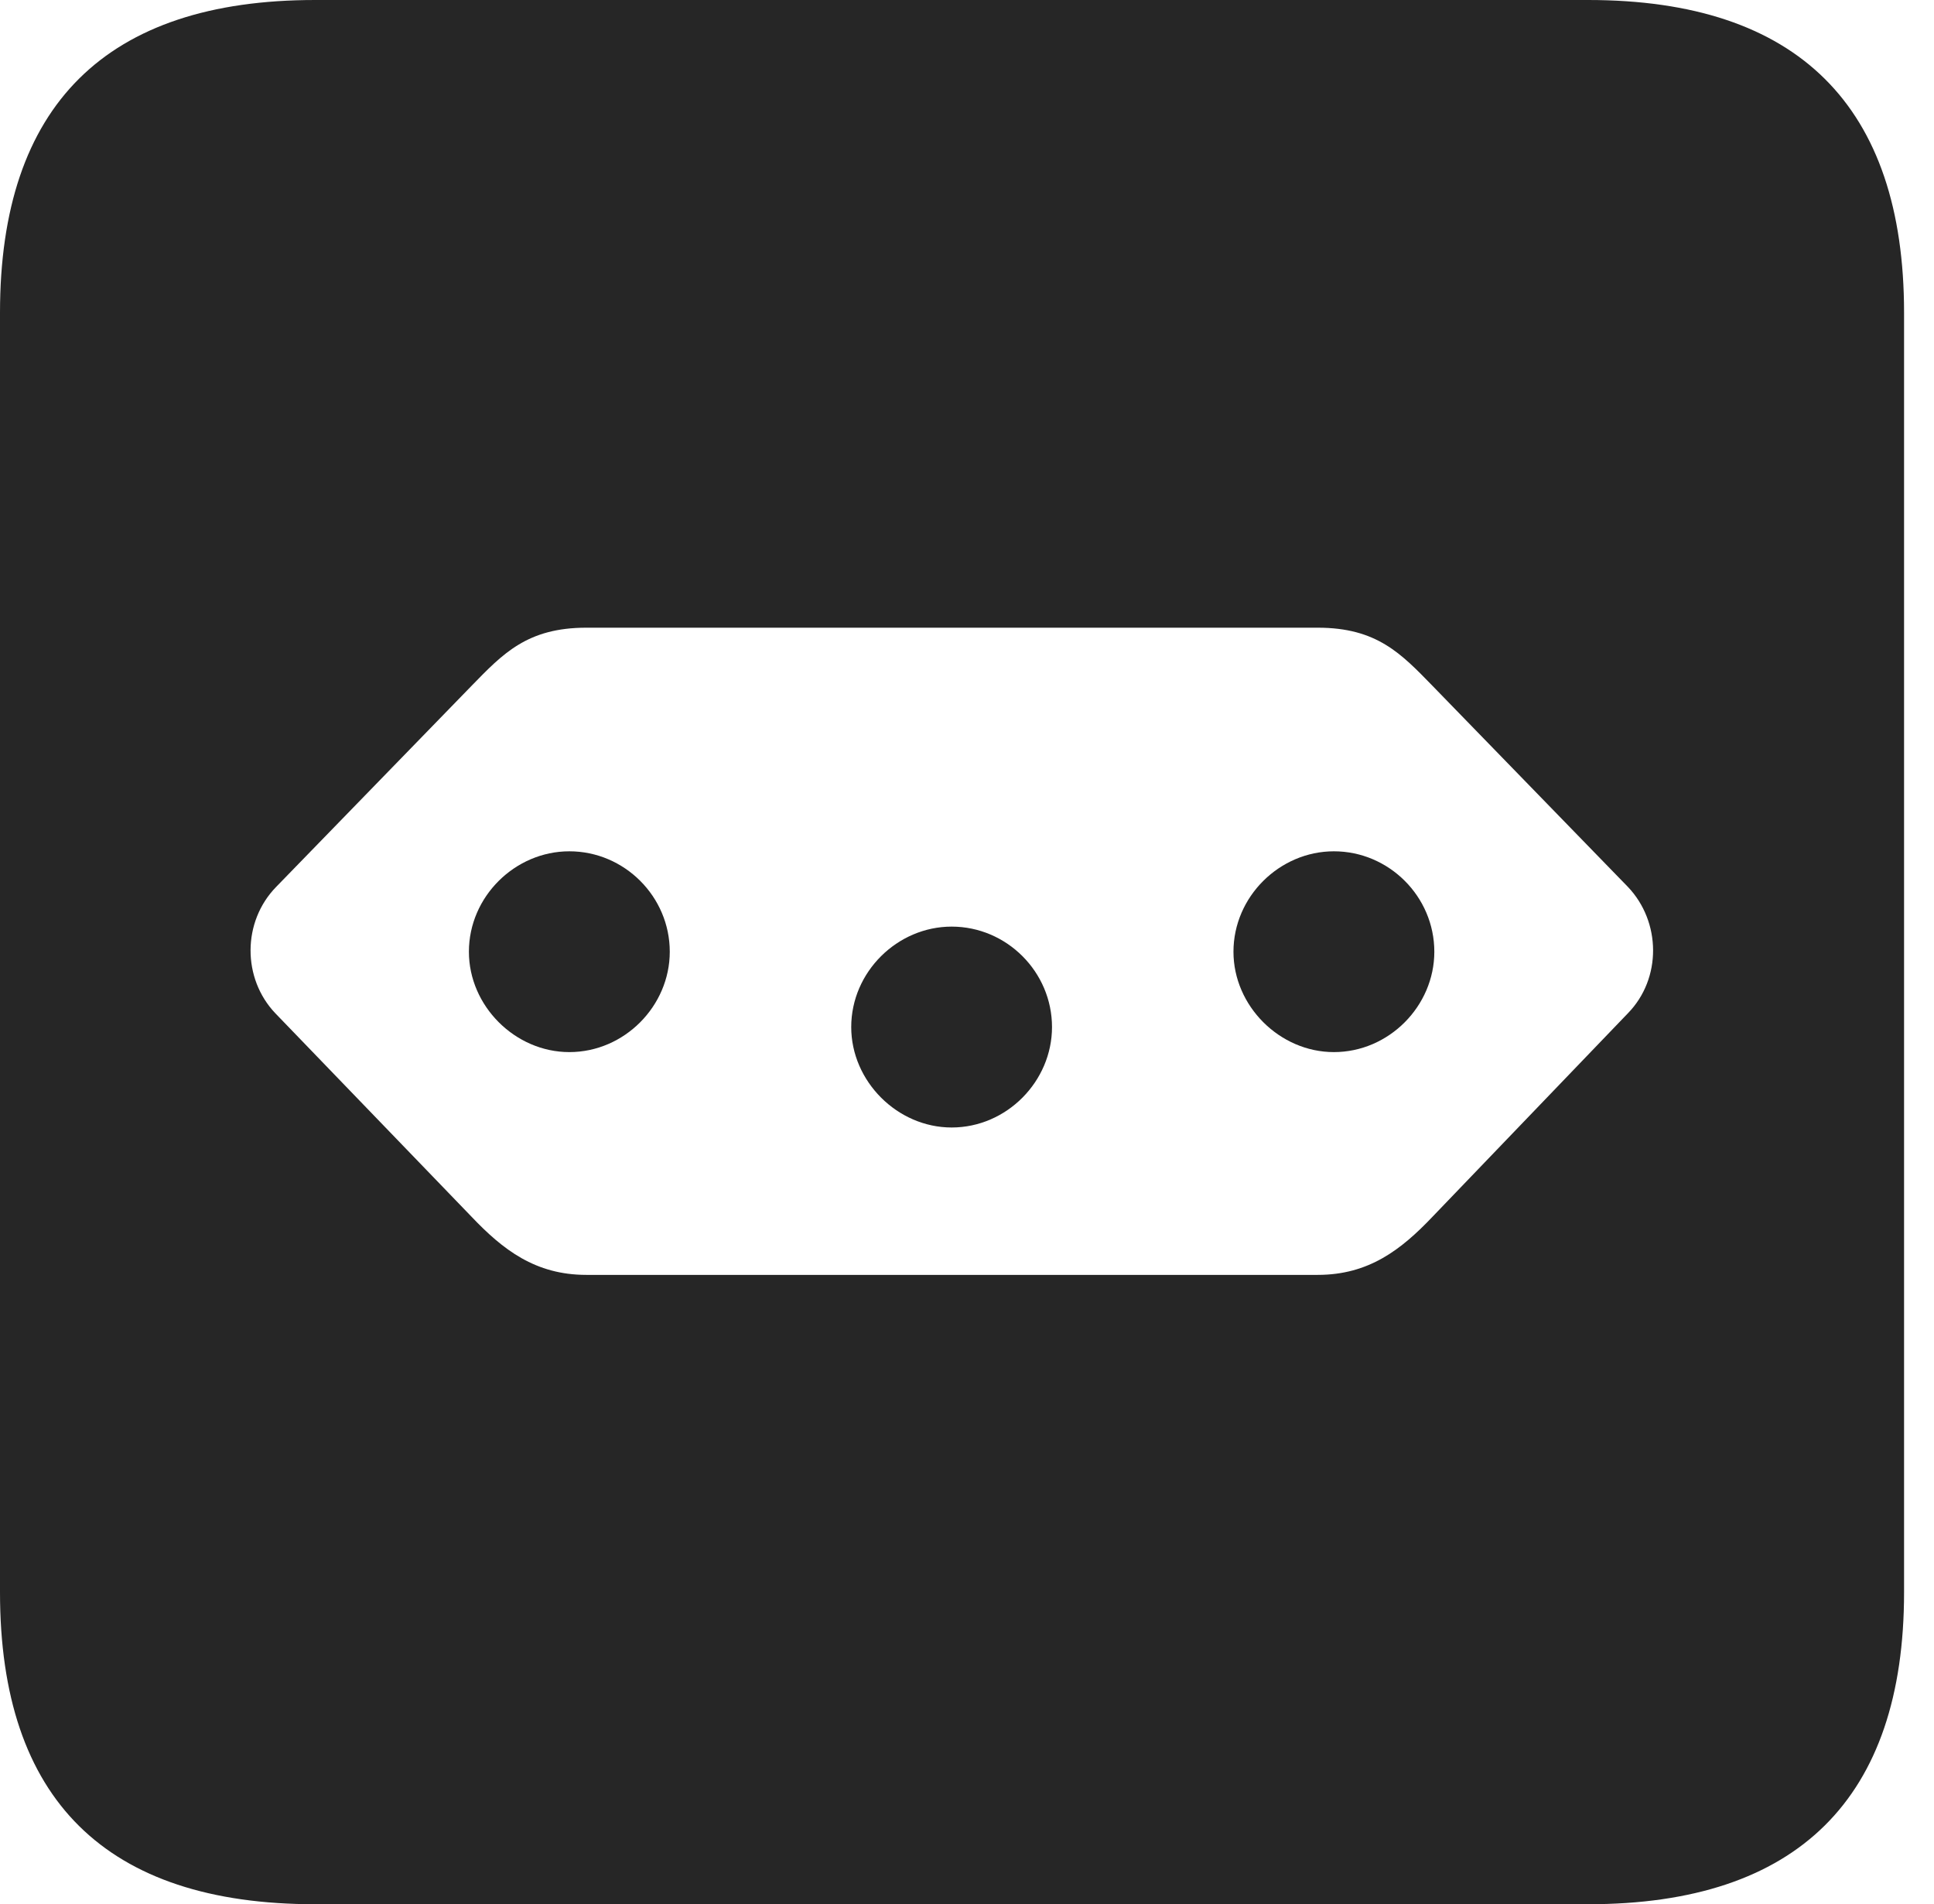 <?xml version="1.0" encoding="UTF-8"?>
<!--Generator: Apple Native CoreSVG 326-->
<!DOCTYPE svg
PUBLIC "-//W3C//DTD SVG 1.1//EN"
       "http://www.w3.org/Graphics/SVG/1.1/DTD/svg11.dtd">
<svg version="1.1" xmlns="http://www.w3.org/2000/svg" xmlns:xlink="http://www.w3.org/1999/xlink" viewBox="0 0 23.32 22.959">
 <g>
  <rect height="22.959" opacity="0" width="23.32" x="0" y="0"/>
  <path d="M22.959 3.77L22.959 19.199C22.959 21.68 21.68 22.959 19.15 22.959L3.799 22.959C1.279 22.959 0 21.699 0 19.199L0 3.77C0 1.27 1.279 0 3.799 0L19.15 0C21.68 0 22.959 1.279 22.959 3.77ZM7.07 7.568C6.357 7.568 6.064 7.881 5.684 8.271L3.33 10.693C2.92 11.113 2.92 11.797 3.32 12.217L5.684 14.668C6.064 15.068 6.455 15.371 7.07 15.371L15.889 15.371C16.504 15.371 16.895 15.068 17.275 14.668L19.629 12.217C20.039 11.797 20.029 11.113 19.629 10.693L17.275 8.271C16.895 7.881 16.602 7.568 15.889 7.568ZM12.685 12.383C12.685 13.037 12.139 13.594 11.475 13.594C10.82 13.594 10.264 13.037 10.264 12.383C10.264 11.719 10.82 11.172 11.475 11.172C12.139 11.172 12.685 11.719 12.685 12.383ZM8.076 11.475C8.076 12.129 7.529 12.685 6.865 12.685C6.211 12.685 5.654 12.129 5.654 11.475C5.654 10.81 6.211 10.264 6.865 10.264C7.529 10.264 8.076 10.81 8.076 11.475ZM17.295 11.475C17.295 12.129 16.748 12.685 16.084 12.685C15.43 12.685 14.873 12.129 14.873 11.475C14.873 10.81 15.43 10.264 16.084 10.264C16.748 10.264 17.295 10.81 17.295 11.475Z" fill="black" fill-opacity="0.85"/>
 </g>
</svg>

